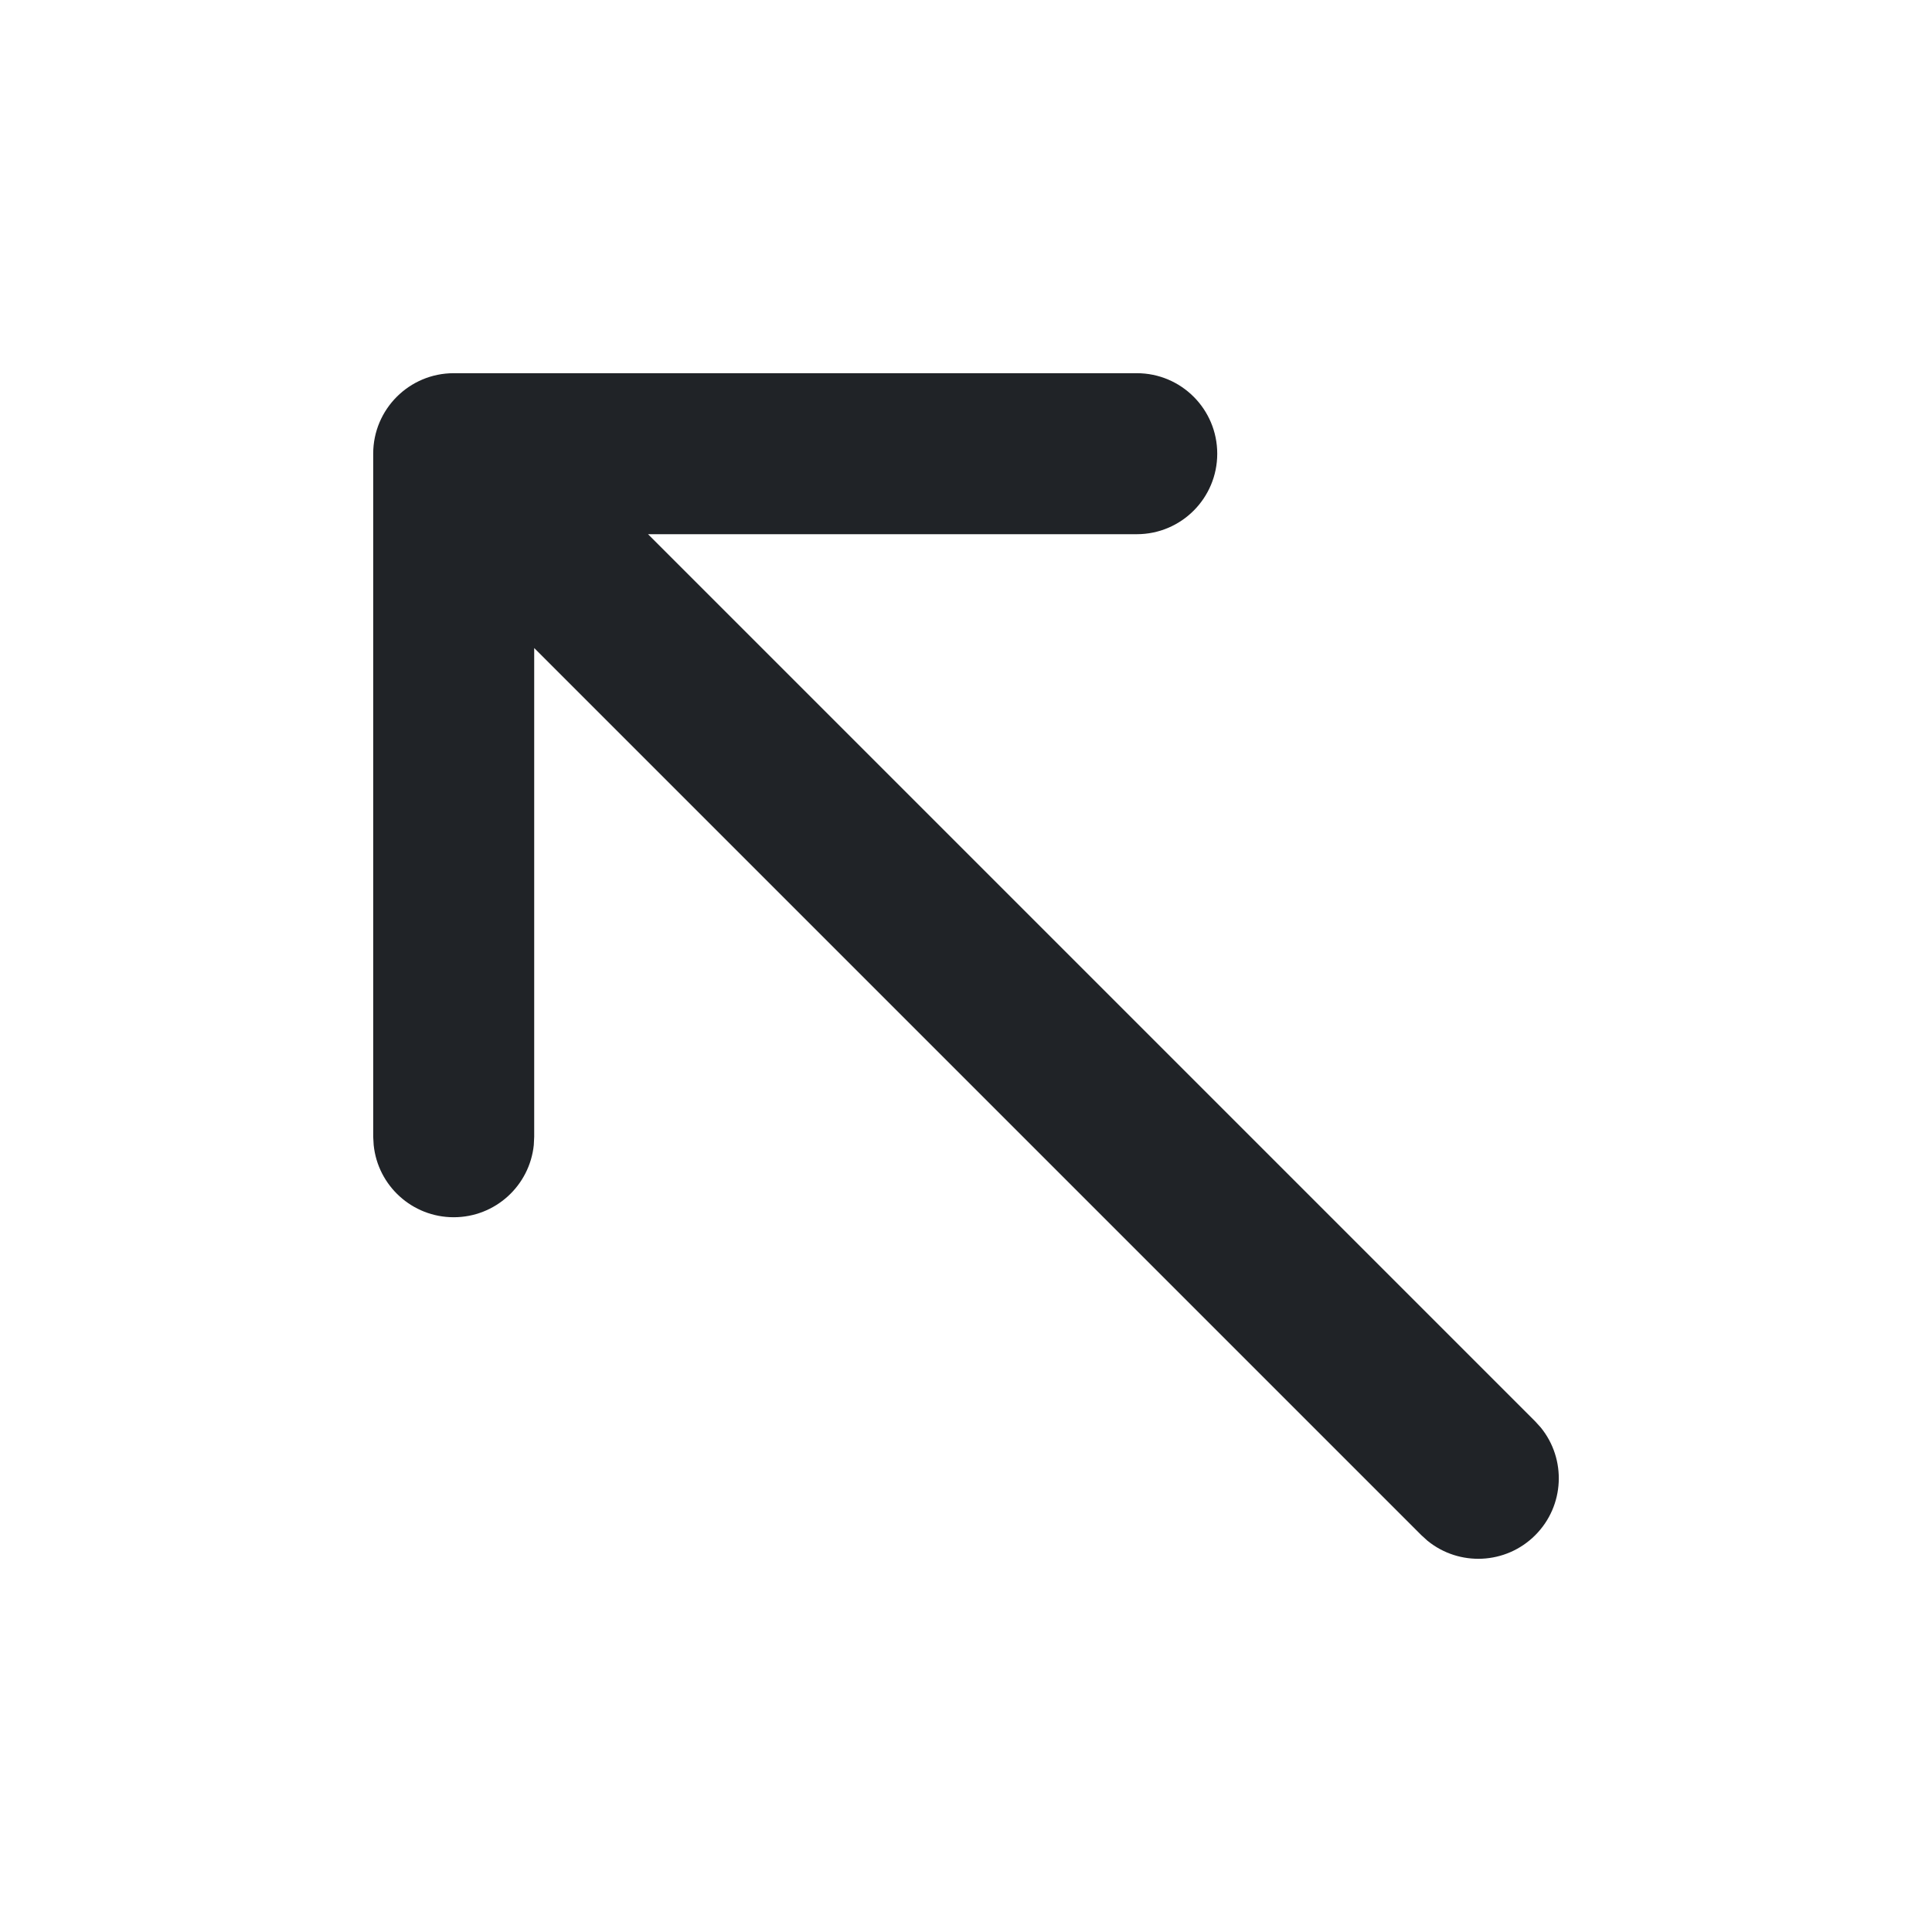 <svg width="24" height="24" viewBox="0 0 24 24" fill="none" xmlns="http://www.w3.org/2000/svg">
<g clip-path="url(#clip0_18_12443)">
<path d="M14.122 4.636C14.674 4.636 15.121 5.084 15.121 5.636C15.121 6.188 14.674 6.636 14.122 6.636L8.05 6.636L19.071 17.657L19.14 17.733C19.46 18.126 19.437 18.705 19.071 19.071C18.705 19.437 18.126 19.46 17.733 19.14L17.657 19.071L6.636 8.05L6.636 14.121L6.631 14.224C6.579 14.728 6.154 15.121 5.636 15.121C5.119 15.121 4.693 14.728 4.642 14.224L4.636 14.121L4.636 5.636C4.636 5.084 5.084 4.636 5.636 4.636L14.122 4.636Z" fill="#202327"/>
</g>
<defs>
<clipPath id="clip0_18_12443">
<rect width="24" height="24" fill="white"/>
</clipPath>
</defs>
</svg>
